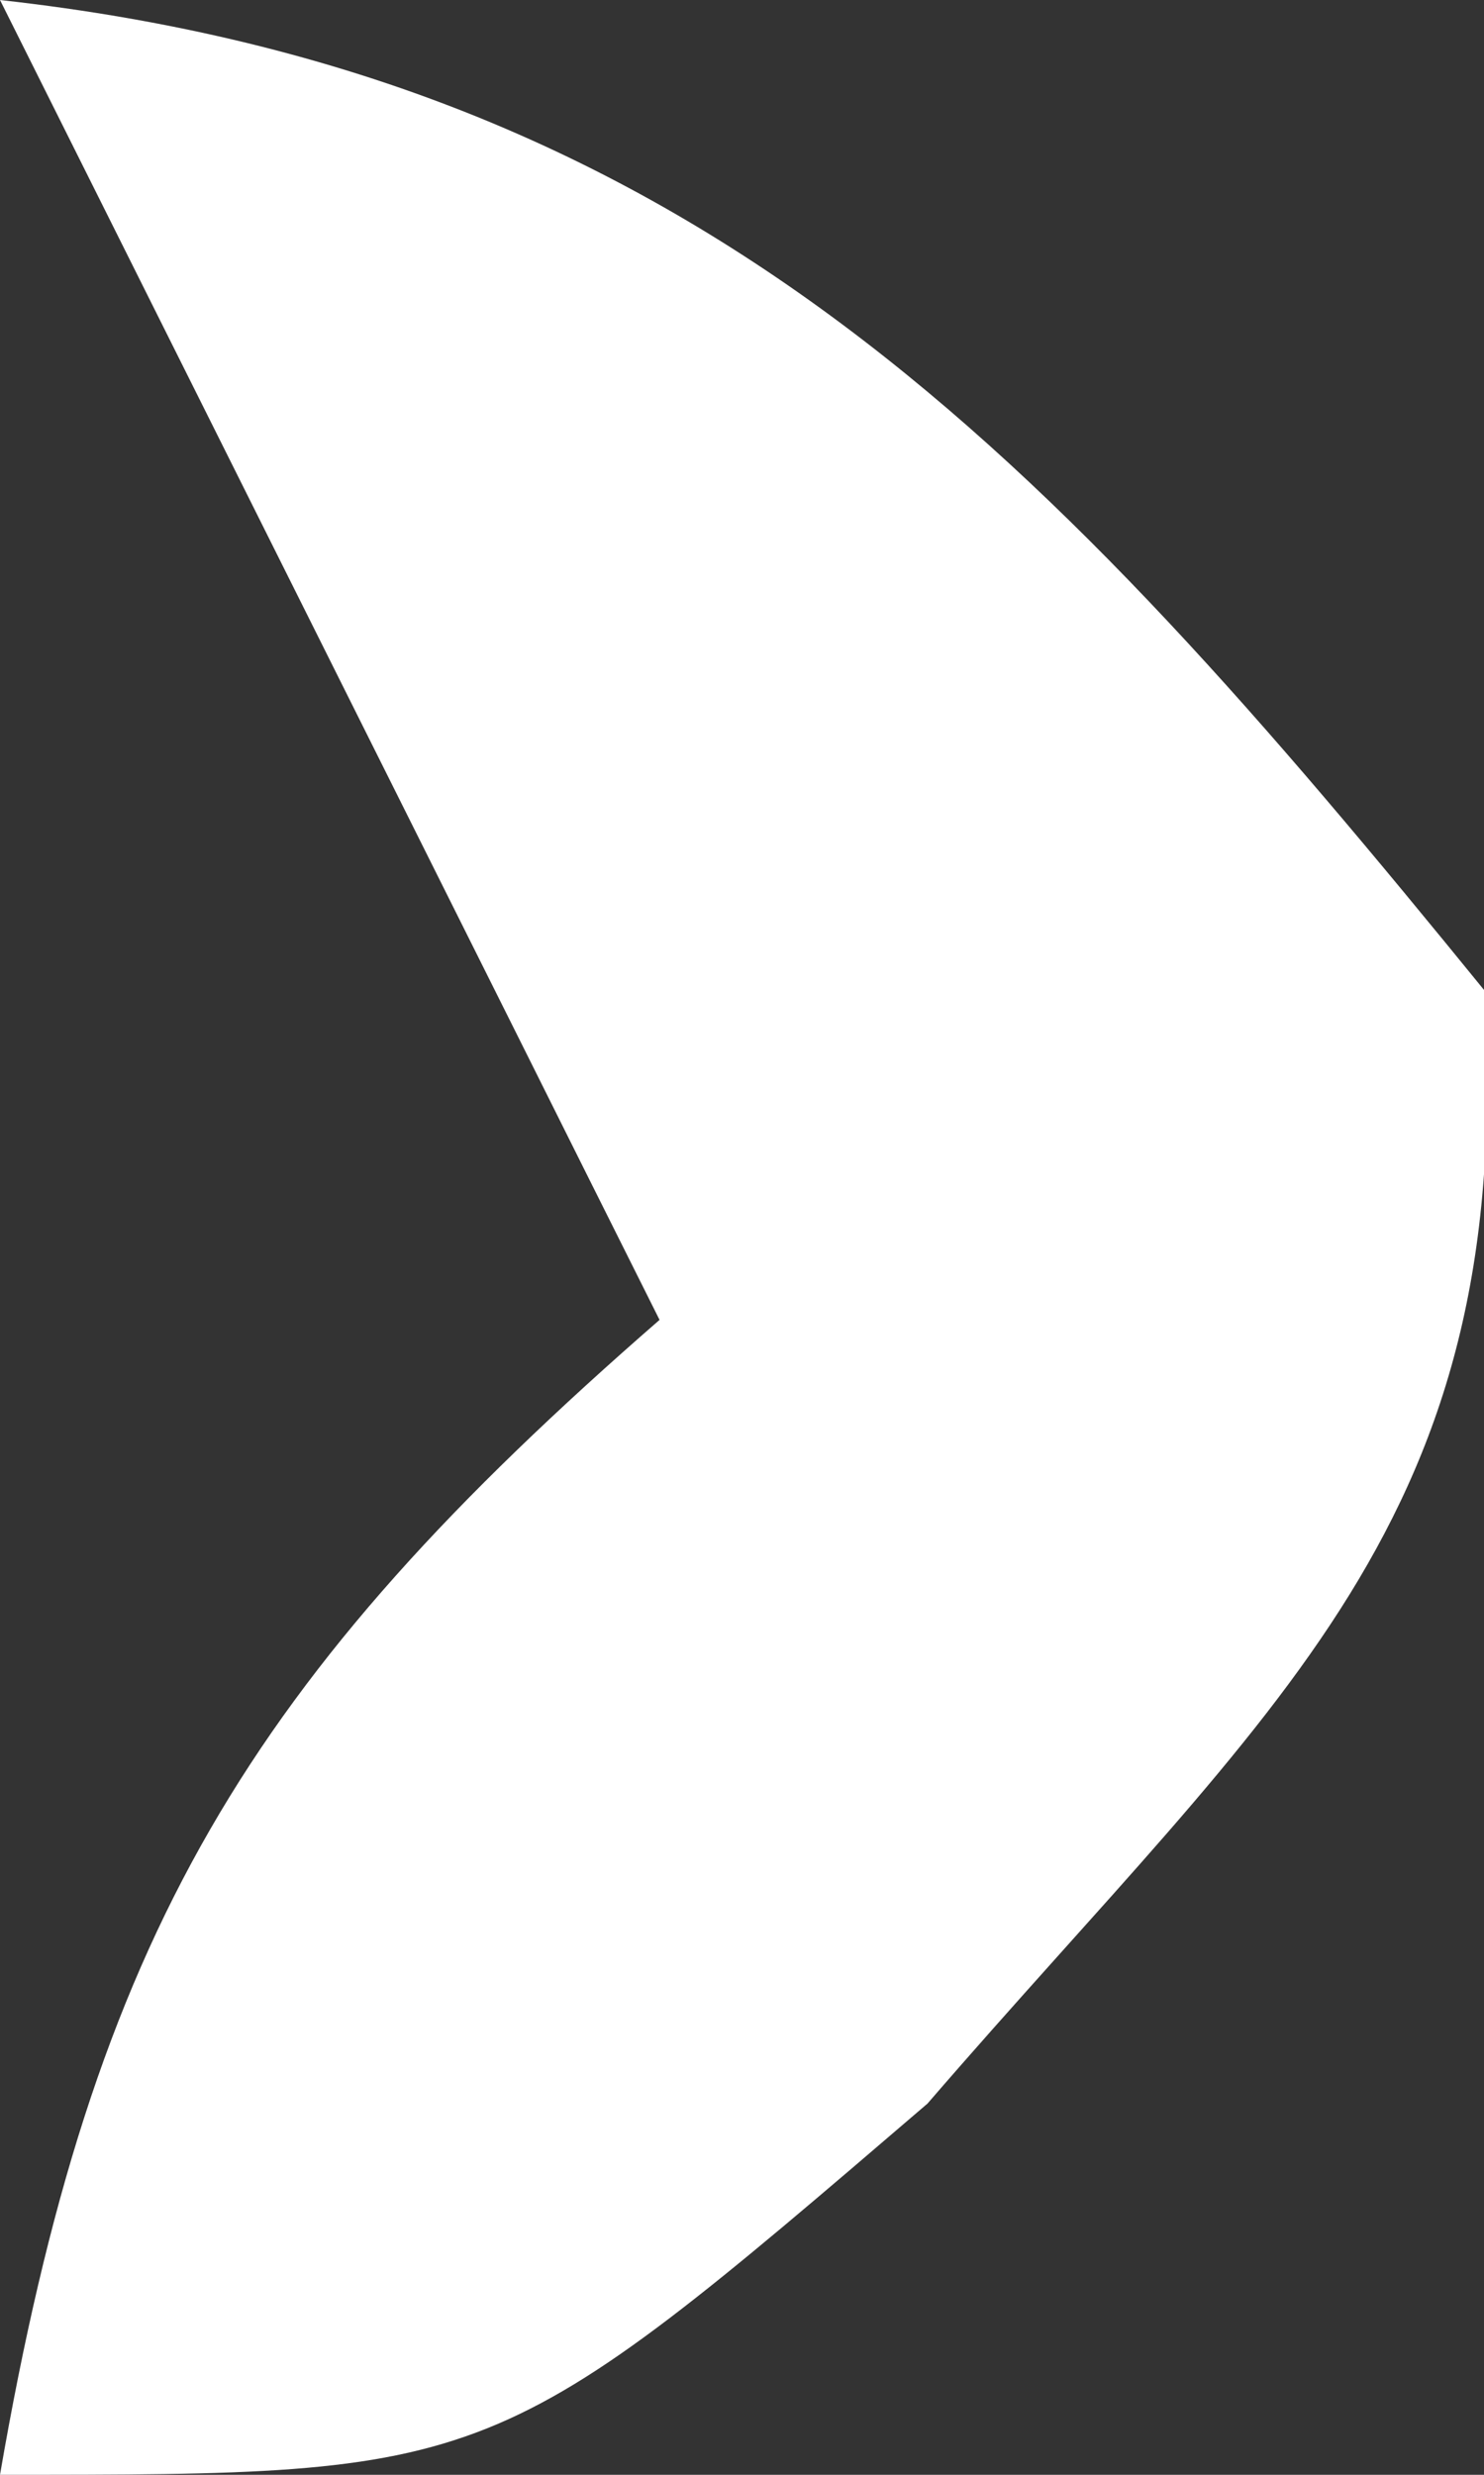 <?xml version="1.0" encoding="UTF-8"?>
<svg version="1.1" xmlns="http://www.w3.org/2000/svg" width="9" height="15">
<rect width="100%" height="100%" fill="#333333" stroke="none"/>
<path d="M0 0 C4.252 0.472 6.373 2.773 9 6 C9.202 9.23 7.749 10.291 5.625 12.75 C3 15 3 15 0 15 C0.564 11.73 1.5 10.174 4 8 C3.711 7.423 3.422 6.845 3.125 6.25 C2.083 4.167 1.042 2.083 0 0 Z " fill="#FFFFFF" transform="translate(0,0)"/>
</svg>
